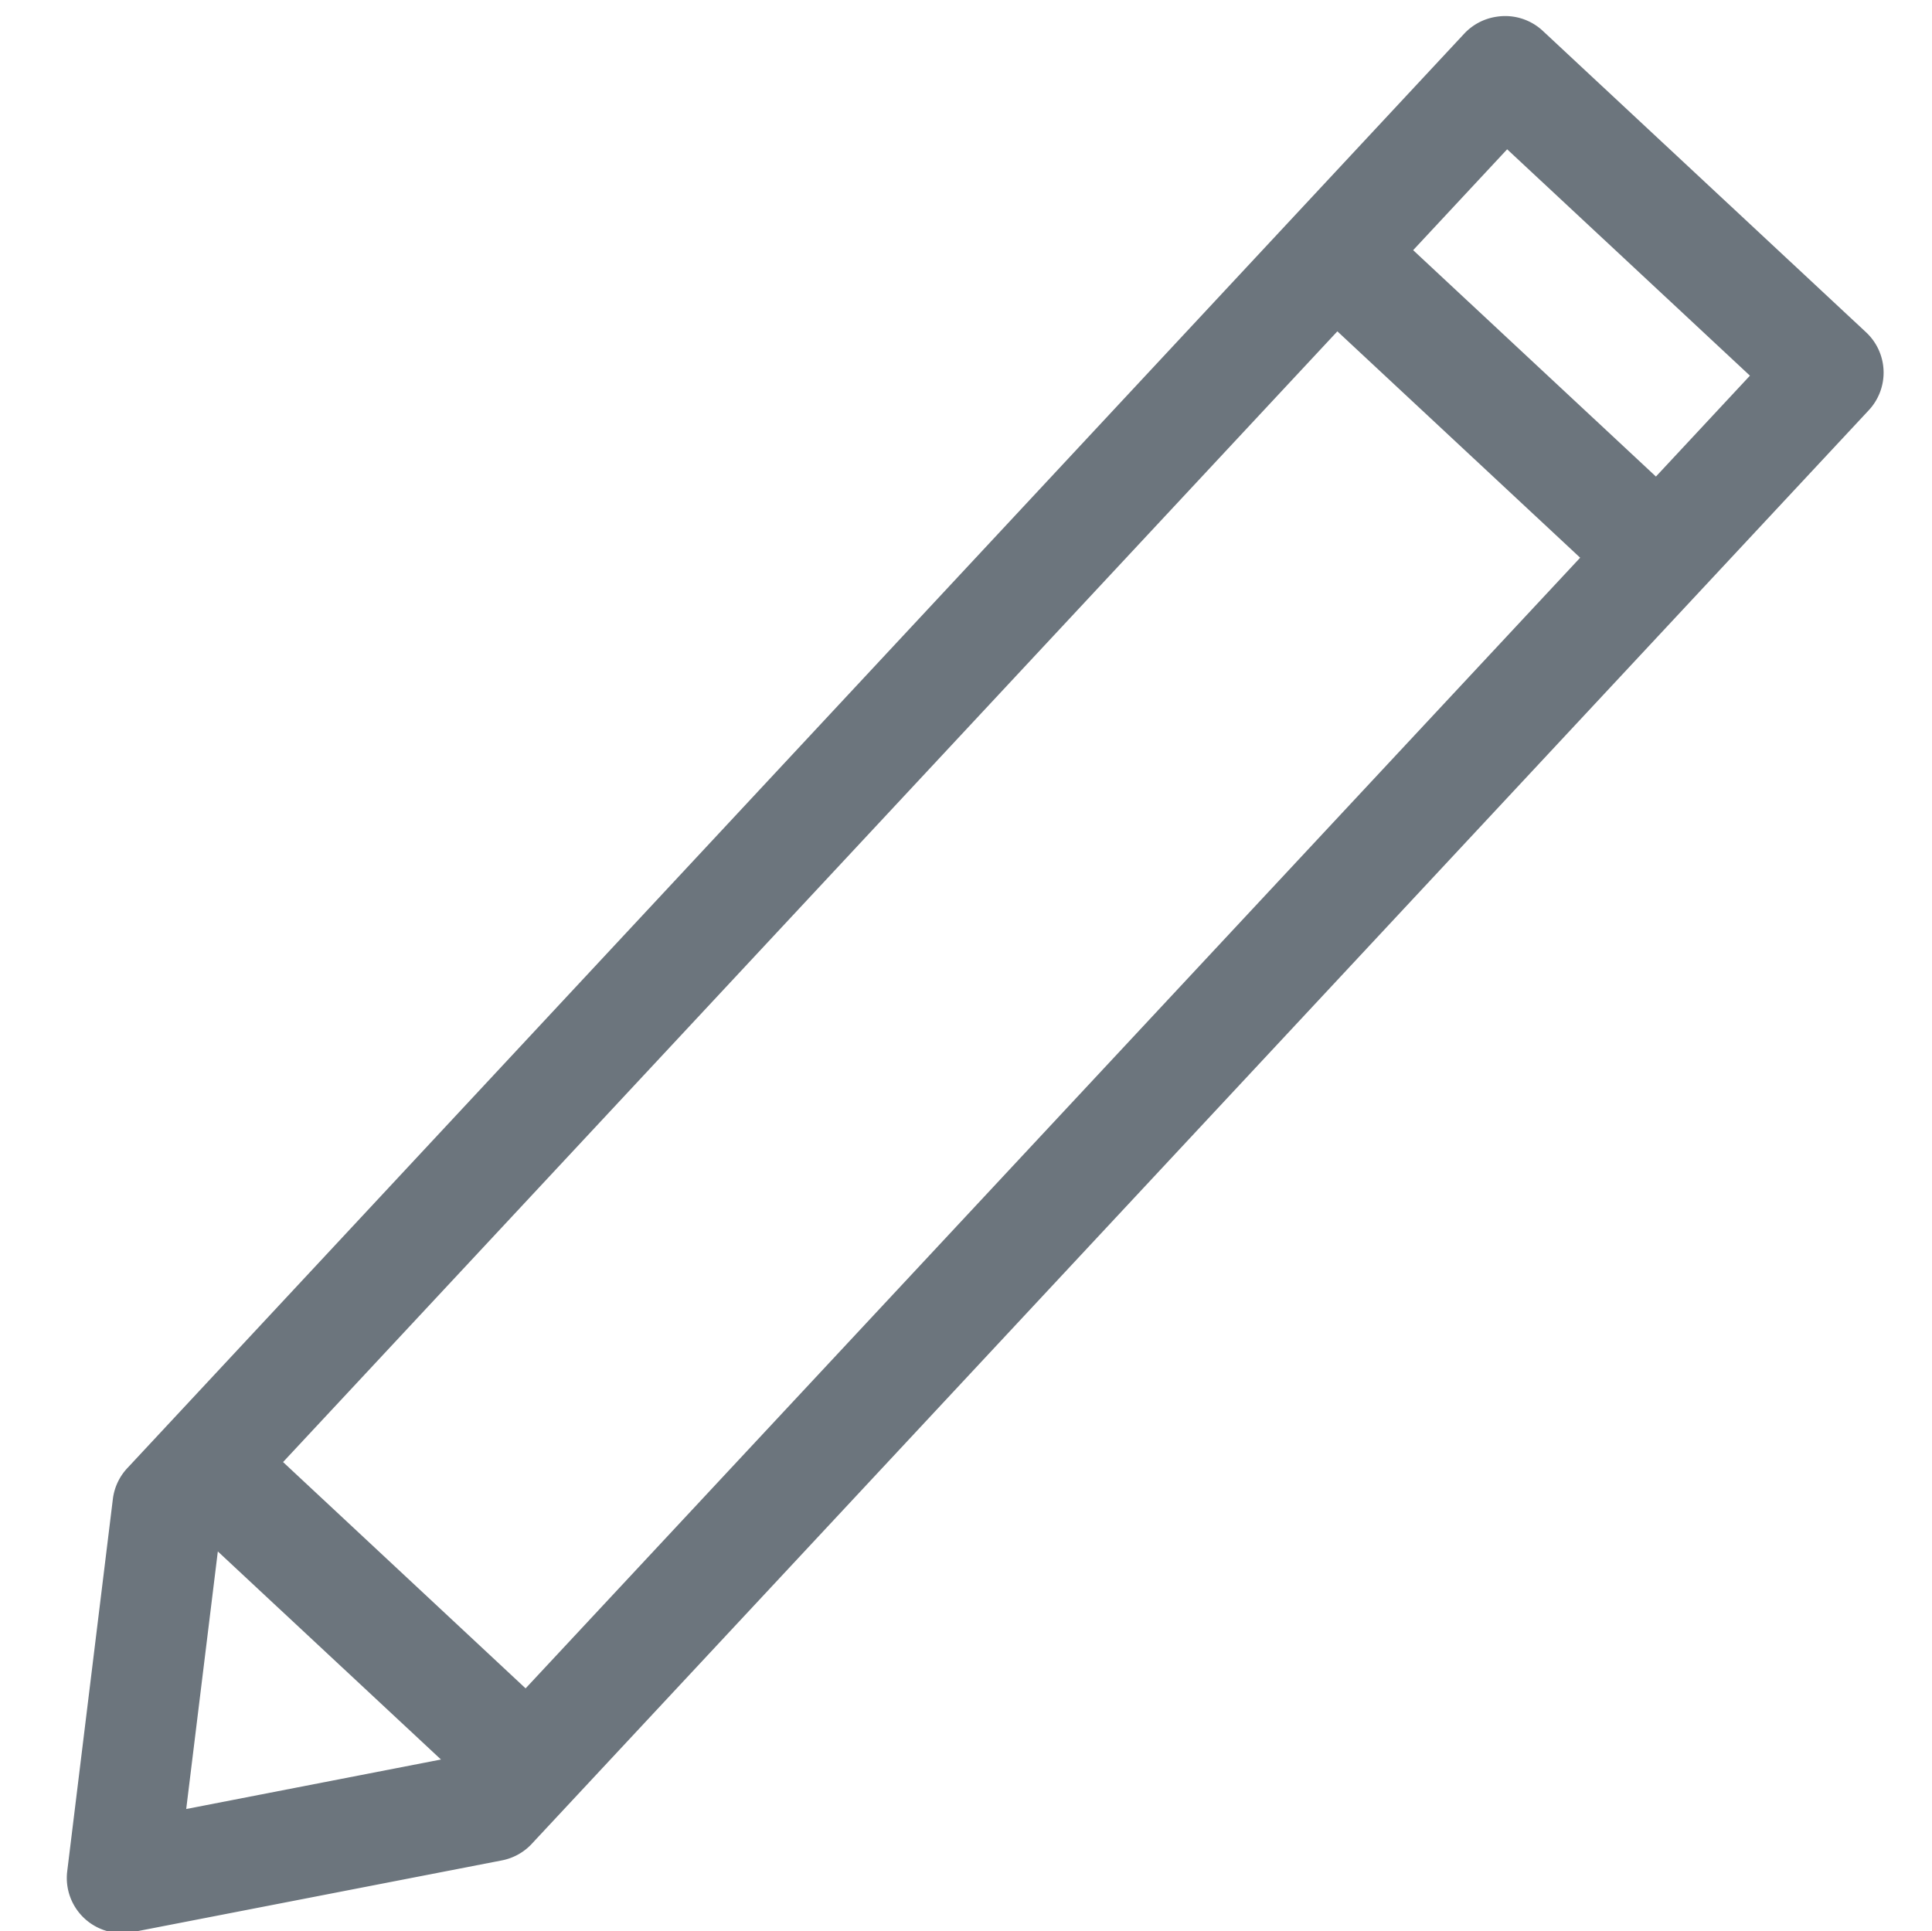 <svg xmlns="http://www.w3.org/2000/svg" width="24.519" height="24.514" viewBox="0 0 24.519 24.514">
    <g>
        <g>
            <path fill="#6c757d" d="M35.13 968.551a.7.7 0 0 0-.416.2l-17.588 17.6a.7.7 0 0 0-.2.383l-.745 4.709a.7.7 0 0 0 .8.8l4.709-.745a.7.7 0 0 0 .383-.186l17.6-17.6a.7.7 0 0 0 0-1l-3.964-3.964a.7.7 0 0 0-.579-.197zm.077 1.686l2.979 2.979-1.237 1.238-2.979-2.979zm-2.234 2.234l2.979 2.979-13.876 13.875-2.976-2.978zm-14.74 14.981l2.738 2.738-3.253.515z" transform="rotate(-2 -430.582 470.488) translate(16.176 16.183) translate(-16.176 -968.545)"/>
        </g>
    </g>
</svg>
